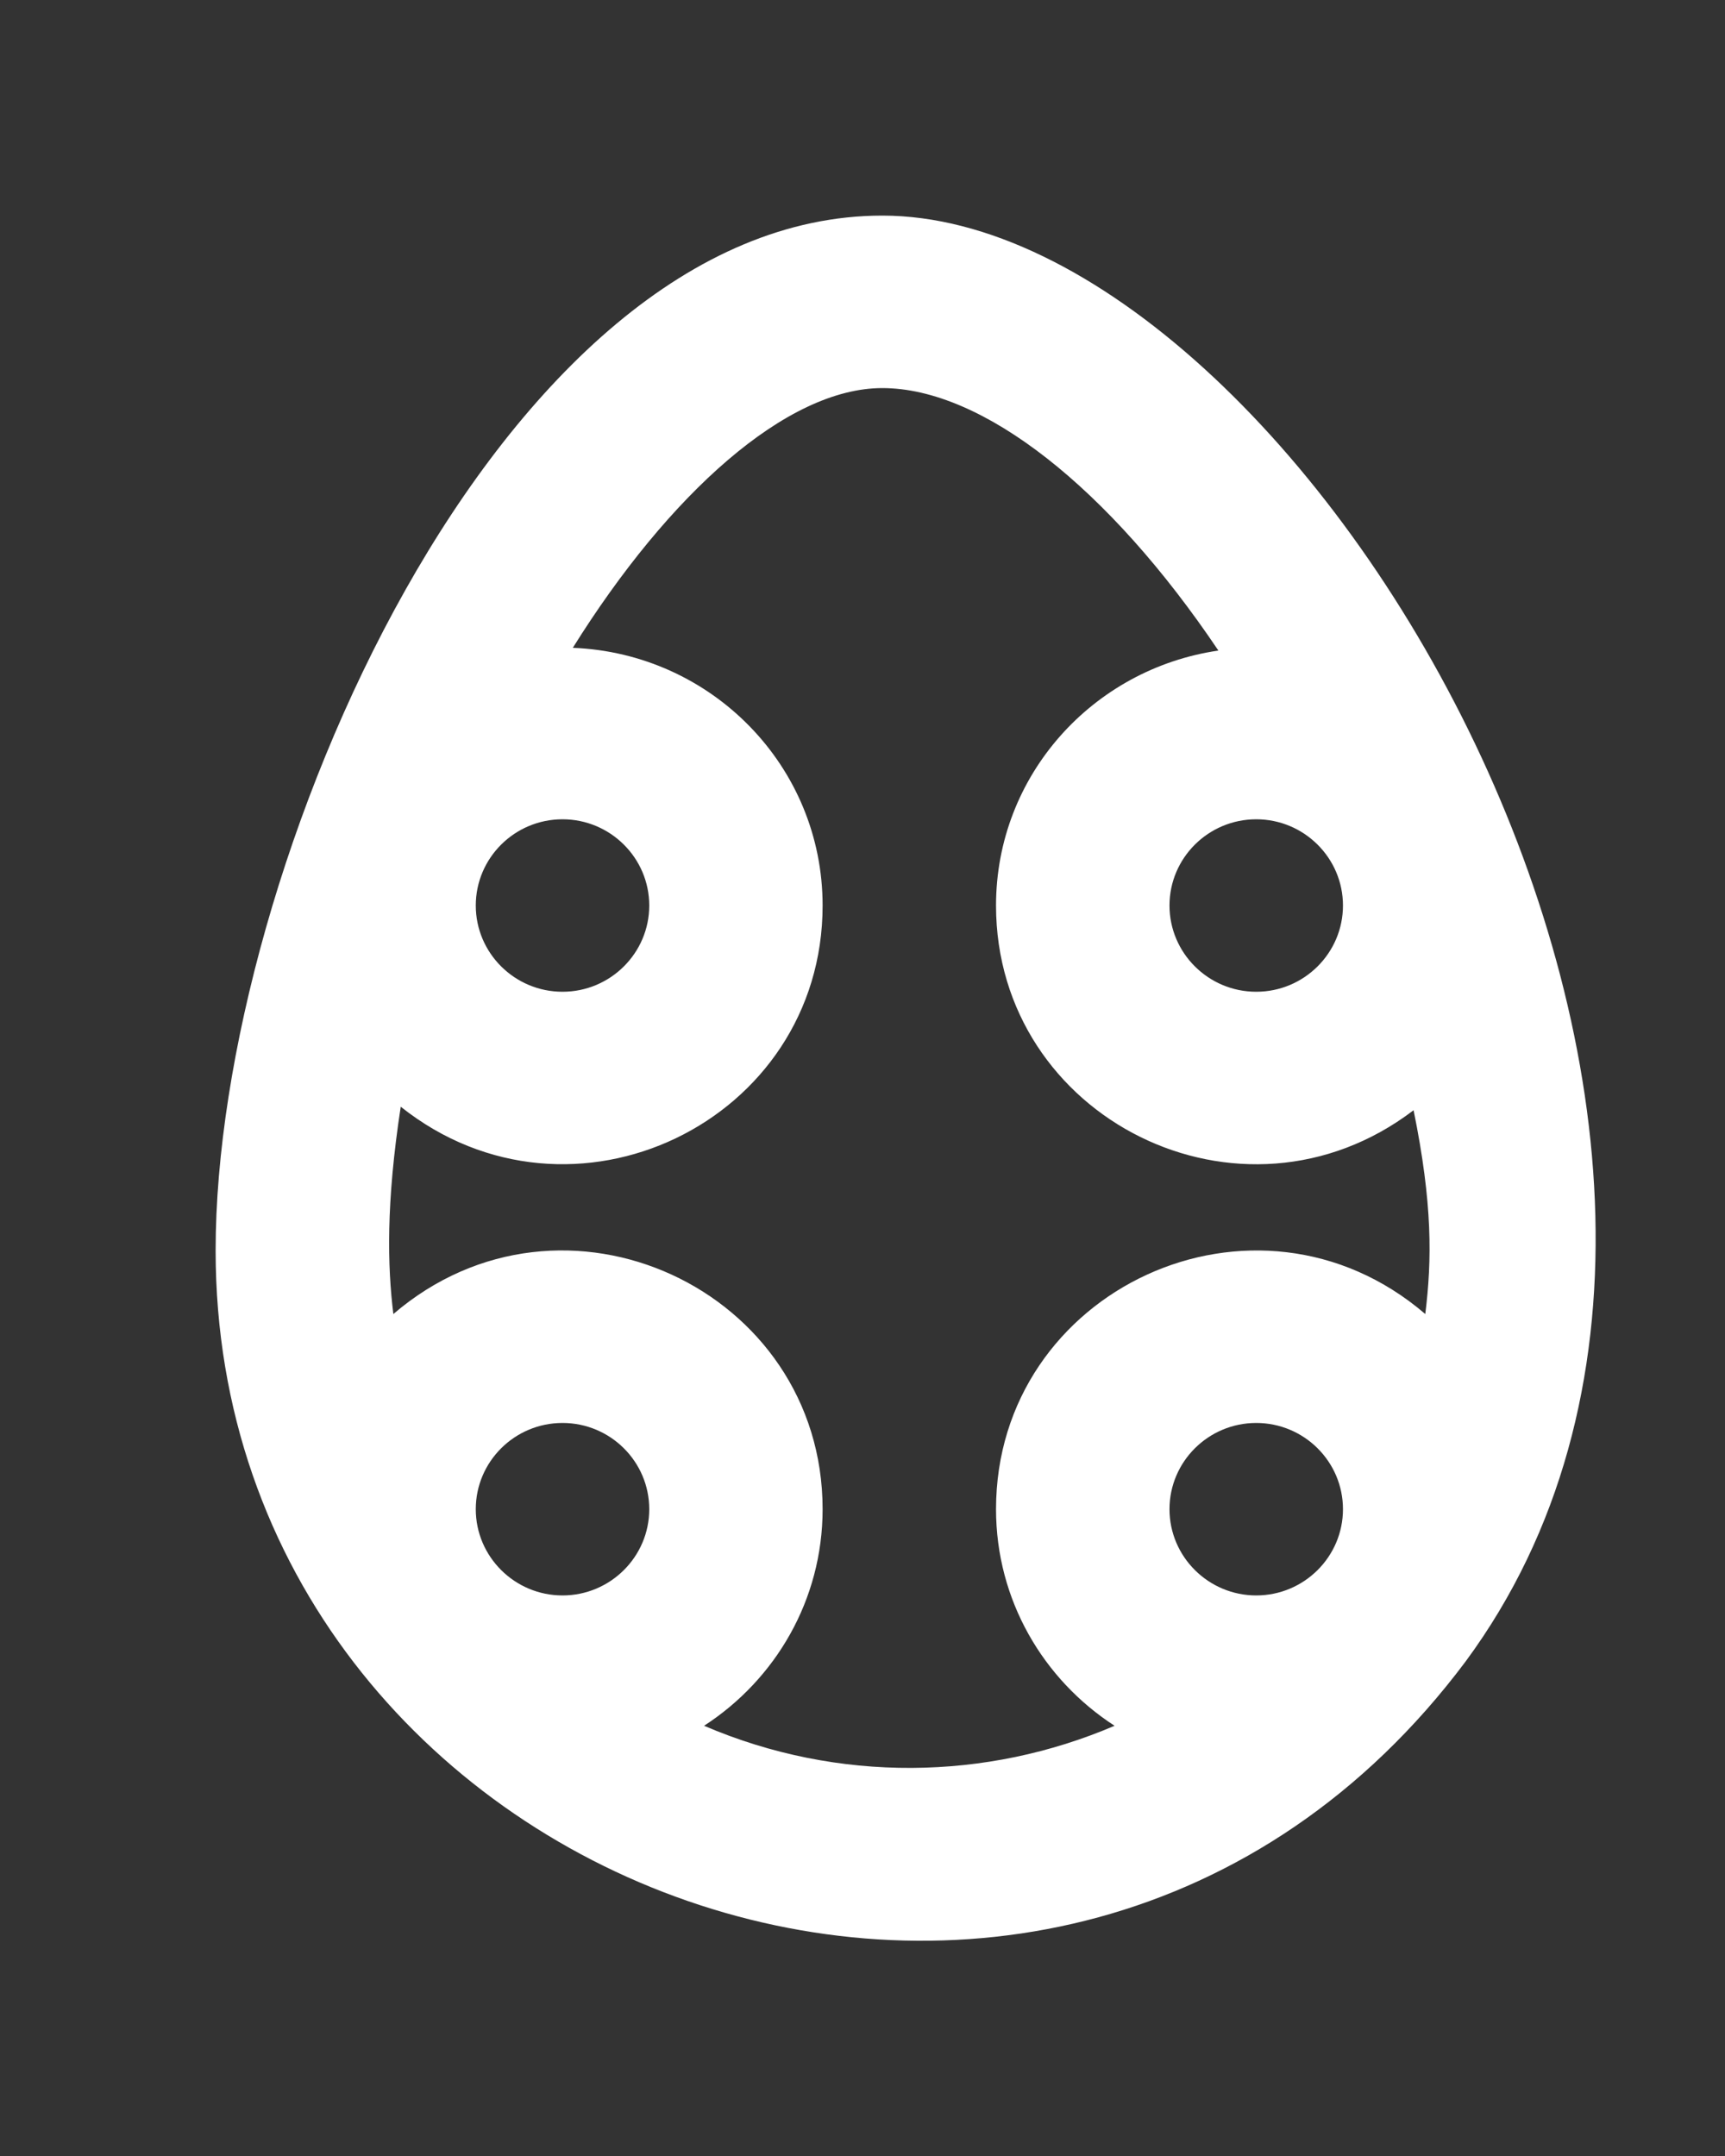 <!-- Generated by IcoMoon.io -->
<svg version="1.1" xmlns="http://www.w3.org/2000/svg" width="32" height="40" viewBox="0 0 32 40">
<rect x="0" y="0" width="32" height="40" fill="#333333" stroke="none"/>
<title>mp-egg-2</title>
<path fill="#fff" d="M26.44 24.379c-3.146-2.699-7.963-0.458-7.963 3.621 0 1.685 0.877 3.162 2.199 4.018-2.37 1.016-5.124 1.069-7.615 0 1.322-0.856 2.199-2.333 2.199-4.018 0-4.075-4.813-6.323-7.963-3.621-0.109-0.883-0.138-2.054 0.137-3.846 3.174 2.526 7.826 0.278 7.826-3.733 0-2.587-2.061-4.68-4.634-4.781 1.787-2.862 3.965-4.819 5.741-4.819 1.863 0 4.211 1.859 6.235 4.87-2.329 0.339-4.125 2.317-4.125 4.73 0 3.95 4.552 6.232 7.746 3.798 0.354 1.738 0.341 2.776 0.217 3.781zM23.304 29.6c-0.886 0-1.609-0.718-1.609-1.6 0-0.883 0.722-1.6 1.609-1.6s1.609 0.717 1.609 1.6c0 0.882-0.722 1.6-1.609 1.6zM10.435 29.6c-0.886 0-1.609-0.718-1.609-1.6 0-0.883 0.722-1.6 1.609-1.6s1.609 0.717 1.609 1.6c0 0.882-0.722 1.6-1.609 1.6zM10.435 15.2c0.886 0 1.609 0.717 1.609 1.6 0 0.882-0.722 1.6-1.609 1.6s-1.609-0.718-1.609-1.6c0-0.883 0.722-1.6 1.609-1.6zM23.304 15.2c0.886 0 1.609 0.717 1.609 1.6 0 0.882-0.722 1.6-1.609 1.6s-1.609-0.718-1.609-1.6c0-0.883 0.722-1.6 1.609-1.6zM16.367 4c-7.107 0-12.367 12.13-12.367 19.2 0 11.917 15.629 17.728 23.189 7.624 7.126-9.662-3.066-26.824-10.821-26.824z"></path>
</svg>
